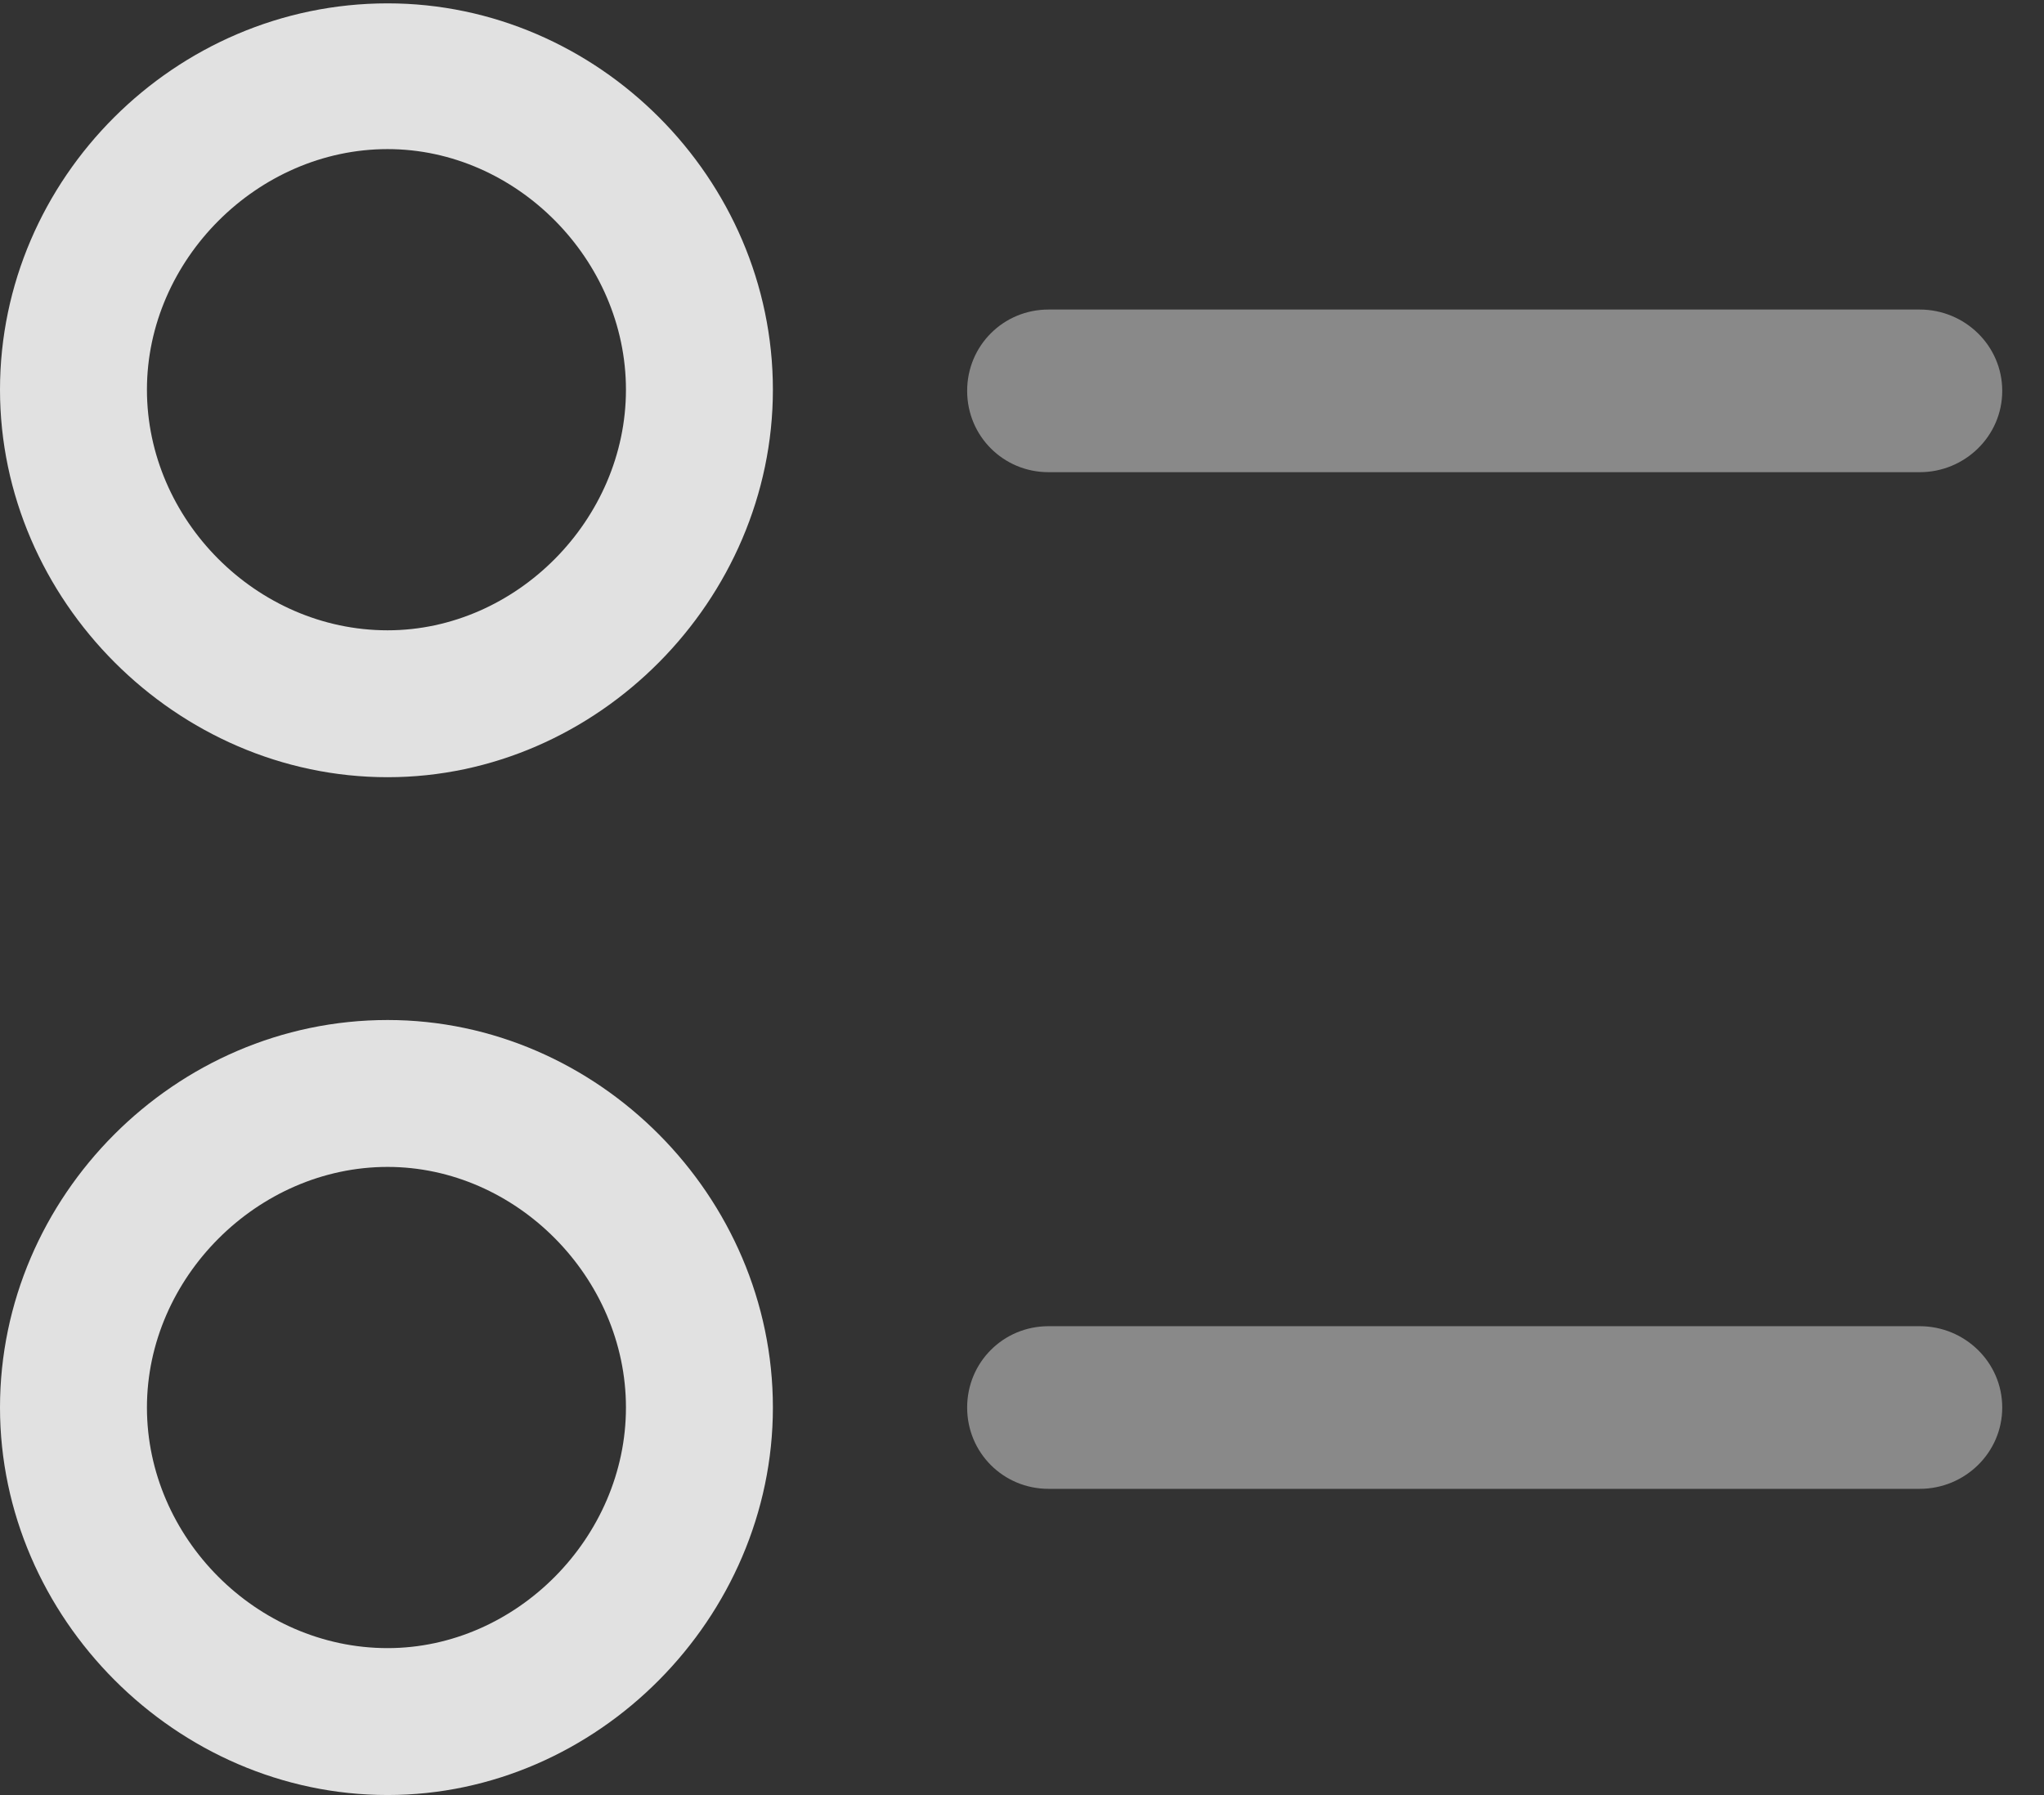 <?xml version="1.0" encoding="UTF-8"?>
<!--Generator: Apple Native CoreSVG 341-->
<!DOCTYPE svg
PUBLIC "-//W3C//DTD SVG 1.1//EN"
       "http://www.w3.org/Graphics/SVG/1.1/DTD/svg11.dtd">
<svg version="1.1" xmlns="http://www.w3.org/2000/svg" xmlns:xlink="http://www.w3.org/1999/xlink" viewBox="0 0 17.666 15.518">
 <rect x="0" y="0" width="17.666" height="15.518" fill="#333333" stroke="none"/>
 <g>
  <rect height="15.518" opacity="0" width="17.666" x="0" y="0"/>
  <path d="M9.062 12.871L16.592 12.871C16.982 12.871 17.305 12.559 17.305 12.168C17.305 11.777 16.982 11.465 16.592 11.465L9.062 11.465C8.672 11.465 8.359 11.777 8.359 12.168C8.359 12.559 8.672 12.871 9.062 12.871Z" fill="white" fill-opacity="0.425"/>
  <path d="M3.35 15.518C5.166 15.518 6.68 13.984 6.68 12.168C6.68 10.342 5.166 8.818 3.35 8.818C1.514 8.818 0 10.342 0 12.168C0 13.984 1.523 15.518 3.35 15.518ZM3.35 14.248C2.217 14.248 1.27 13.291 1.27 12.168C1.27 11.045 2.227 10.088 3.35 10.088C4.463 10.088 5.41 11.045 5.41 12.168C5.41 13.291 4.463 14.248 3.35 14.248Z" fill="white" fill-opacity="0.85"/>
  <path d="M9.062 4.082L16.592 4.082C16.982 4.082 17.305 3.77 17.305 3.379C17.305 2.988 16.982 2.676 16.592 2.676L9.062 2.676C8.672 2.676 8.359 2.988 8.359 3.379C8.359 3.77 8.672 4.082 9.062 4.082Z" fill="white" fill-opacity="0.425"/>
  <path d="M3.35 6.719C5.166 6.719 6.68 5.186 6.68 3.369C6.68 1.543 5.166 0.029 3.35 0.029C1.514 0.029 0 1.543 0 3.369C0 5.186 1.523 6.719 3.35 6.719ZM3.35 5.449C2.217 5.449 1.27 4.492 1.27 3.369C1.27 2.246 2.227 1.289 3.35 1.289C4.463 1.289 5.41 2.246 5.41 3.369C5.41 4.492 4.463 5.449 3.35 5.449Z" fill="white" fill-opacity="0.85"/>
 </g>
</svg>
